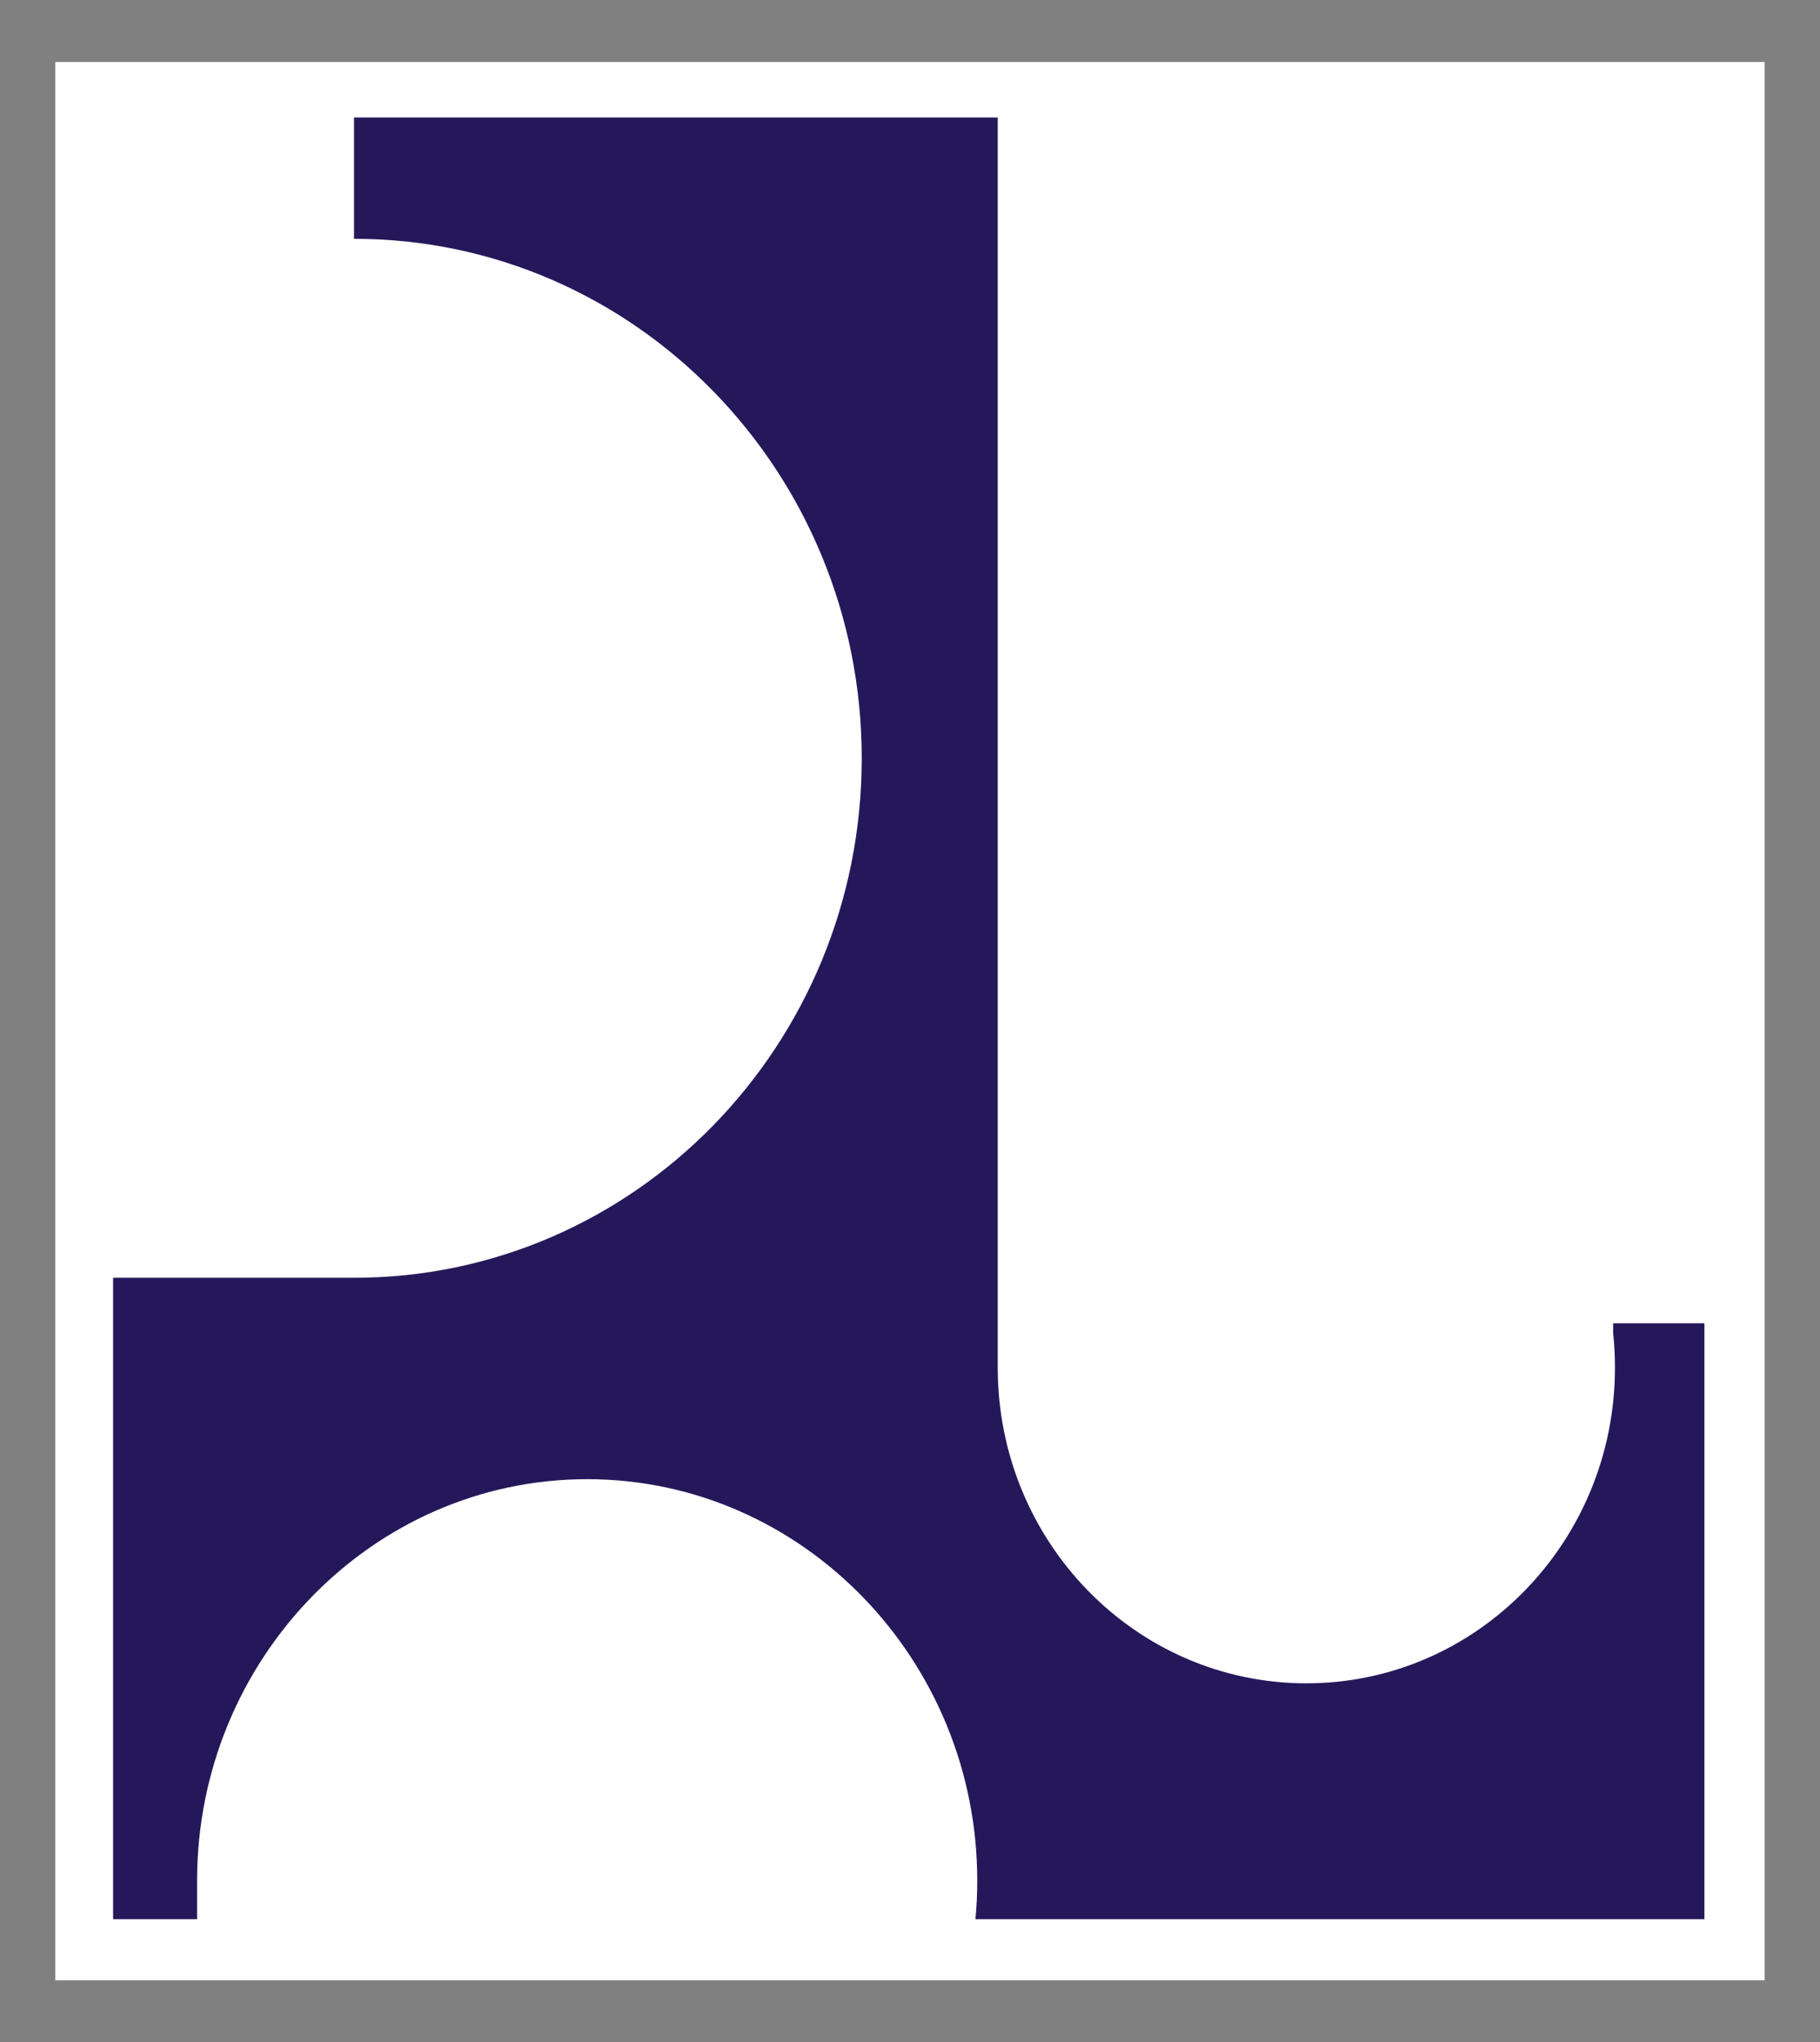 <?xml version="1.0" encoding="UTF-8" standalone="no"?>
<!-- Created with Inkscape (http://www.inkscape.org/) -->

<svg
   xmlns:dc="http://purl.org/dc/elements/1.1/"
   xmlns:cc="http://creativecommons.org/ns#"
   xmlns:rdf="http://www.w3.org/1999/02/22-rdf-syntax-ns#"
   xmlns:svg="http://www.w3.org/2000/svg"
   xmlns="http://www.w3.org/2000/svg"
   xmlns:sodipodi="http://sodipodi.sourceforge.net/DTD/sodipodi-0.dtd"
   xmlns:inkscape="http://www.inkscape.org/namespaces/inkscape"
   width="45.138mm"
   height="50.653mm"
   viewBox="0 0 45.138 50.653"
   version="1.1"
   id="svg3541"
   inkscape:version="0.92.2 (unknown)"
   sodipodi:docname="footer_logo.svg">
  <rect x="0" y="0" width="45.138" height="50.653" fill="#808080" stroke="none"/>
  <defs
     id="defs3535" />
  <sodipodi:namedview
     id="base"
     pagecolor="#ffffff"
     bordercolor="#666666"
     borderopacity="1.0"
     inkscape:pageopacity="0.0"
     inkscape:pageshadow="2"
     inkscape:zoom="1.4"
     inkscape:cx="121.00032"
     inkscape:cy="56.25006"
     inkscape:document-units="mm"
     inkscape:current-layer="layer1"
     showgrid="false"
     inkscape:window-width="1366"
     inkscape:window-height="701"
     inkscape:window-x="0"
     inkscape:window-y="24"
     inkscape:window-maximized="1" />
  <g
     inkscape:label="Layer 1"
     inkscape:groupmode="layer"
     id="layer1"
     transform="translate(-122.135,-78.567)">
    <polygon
       transform="matrix(8.4456506e-5,0,0,8.4456506e-5,122.111,78.546)"
       style="clip-rule:evenodd;fill:#ffffff;fill-rule:evenodd;image-rendering:optimizeQuality;shape-rendering:geometricPrecision;text-rendering:geometricPrecision"
       class="fil1"
       points="518493,18462 518493,581777 16507,581777 16507,18462 "
       id="polygon3844" />
    <path
       style="clip-rule:evenodd;fill:#25185a;fill-rule:evenodd;stroke-width:0;image-rendering:optimizeQuality;shape-rendering:geometricPrecision;text-rendering:geometricPrecision"
       inkscape:connector-curvature="0"
       class="fil0"
       d="m 124.941,126.167 h 2.082 v -0.957 c 0,-5.467 4.331,-9.957 9.675,-9.957 5.343,0 9.674,4.49 9.674,9.957 0,0.323 -0.015,0.642 -0.045,0.957 h 18.079 v -14.78 h -2.263 v 0.24 c 0.03,0.282 0.045,0.568 0.045,0.858 0,4.325 -3.427,7.831 -7.654,7.831 -4.227,0 -7.654,-3.506 -7.654,-7.831 V 81.481 H 130.915 v 3.009 c 6.954,0 12.592,5.768 12.592,12.884 0,7.116 -5.638,12.884 -12.592,12.884 h -5.975 v 15.91 z"
       id="path3846" />
  </g>
</svg>
